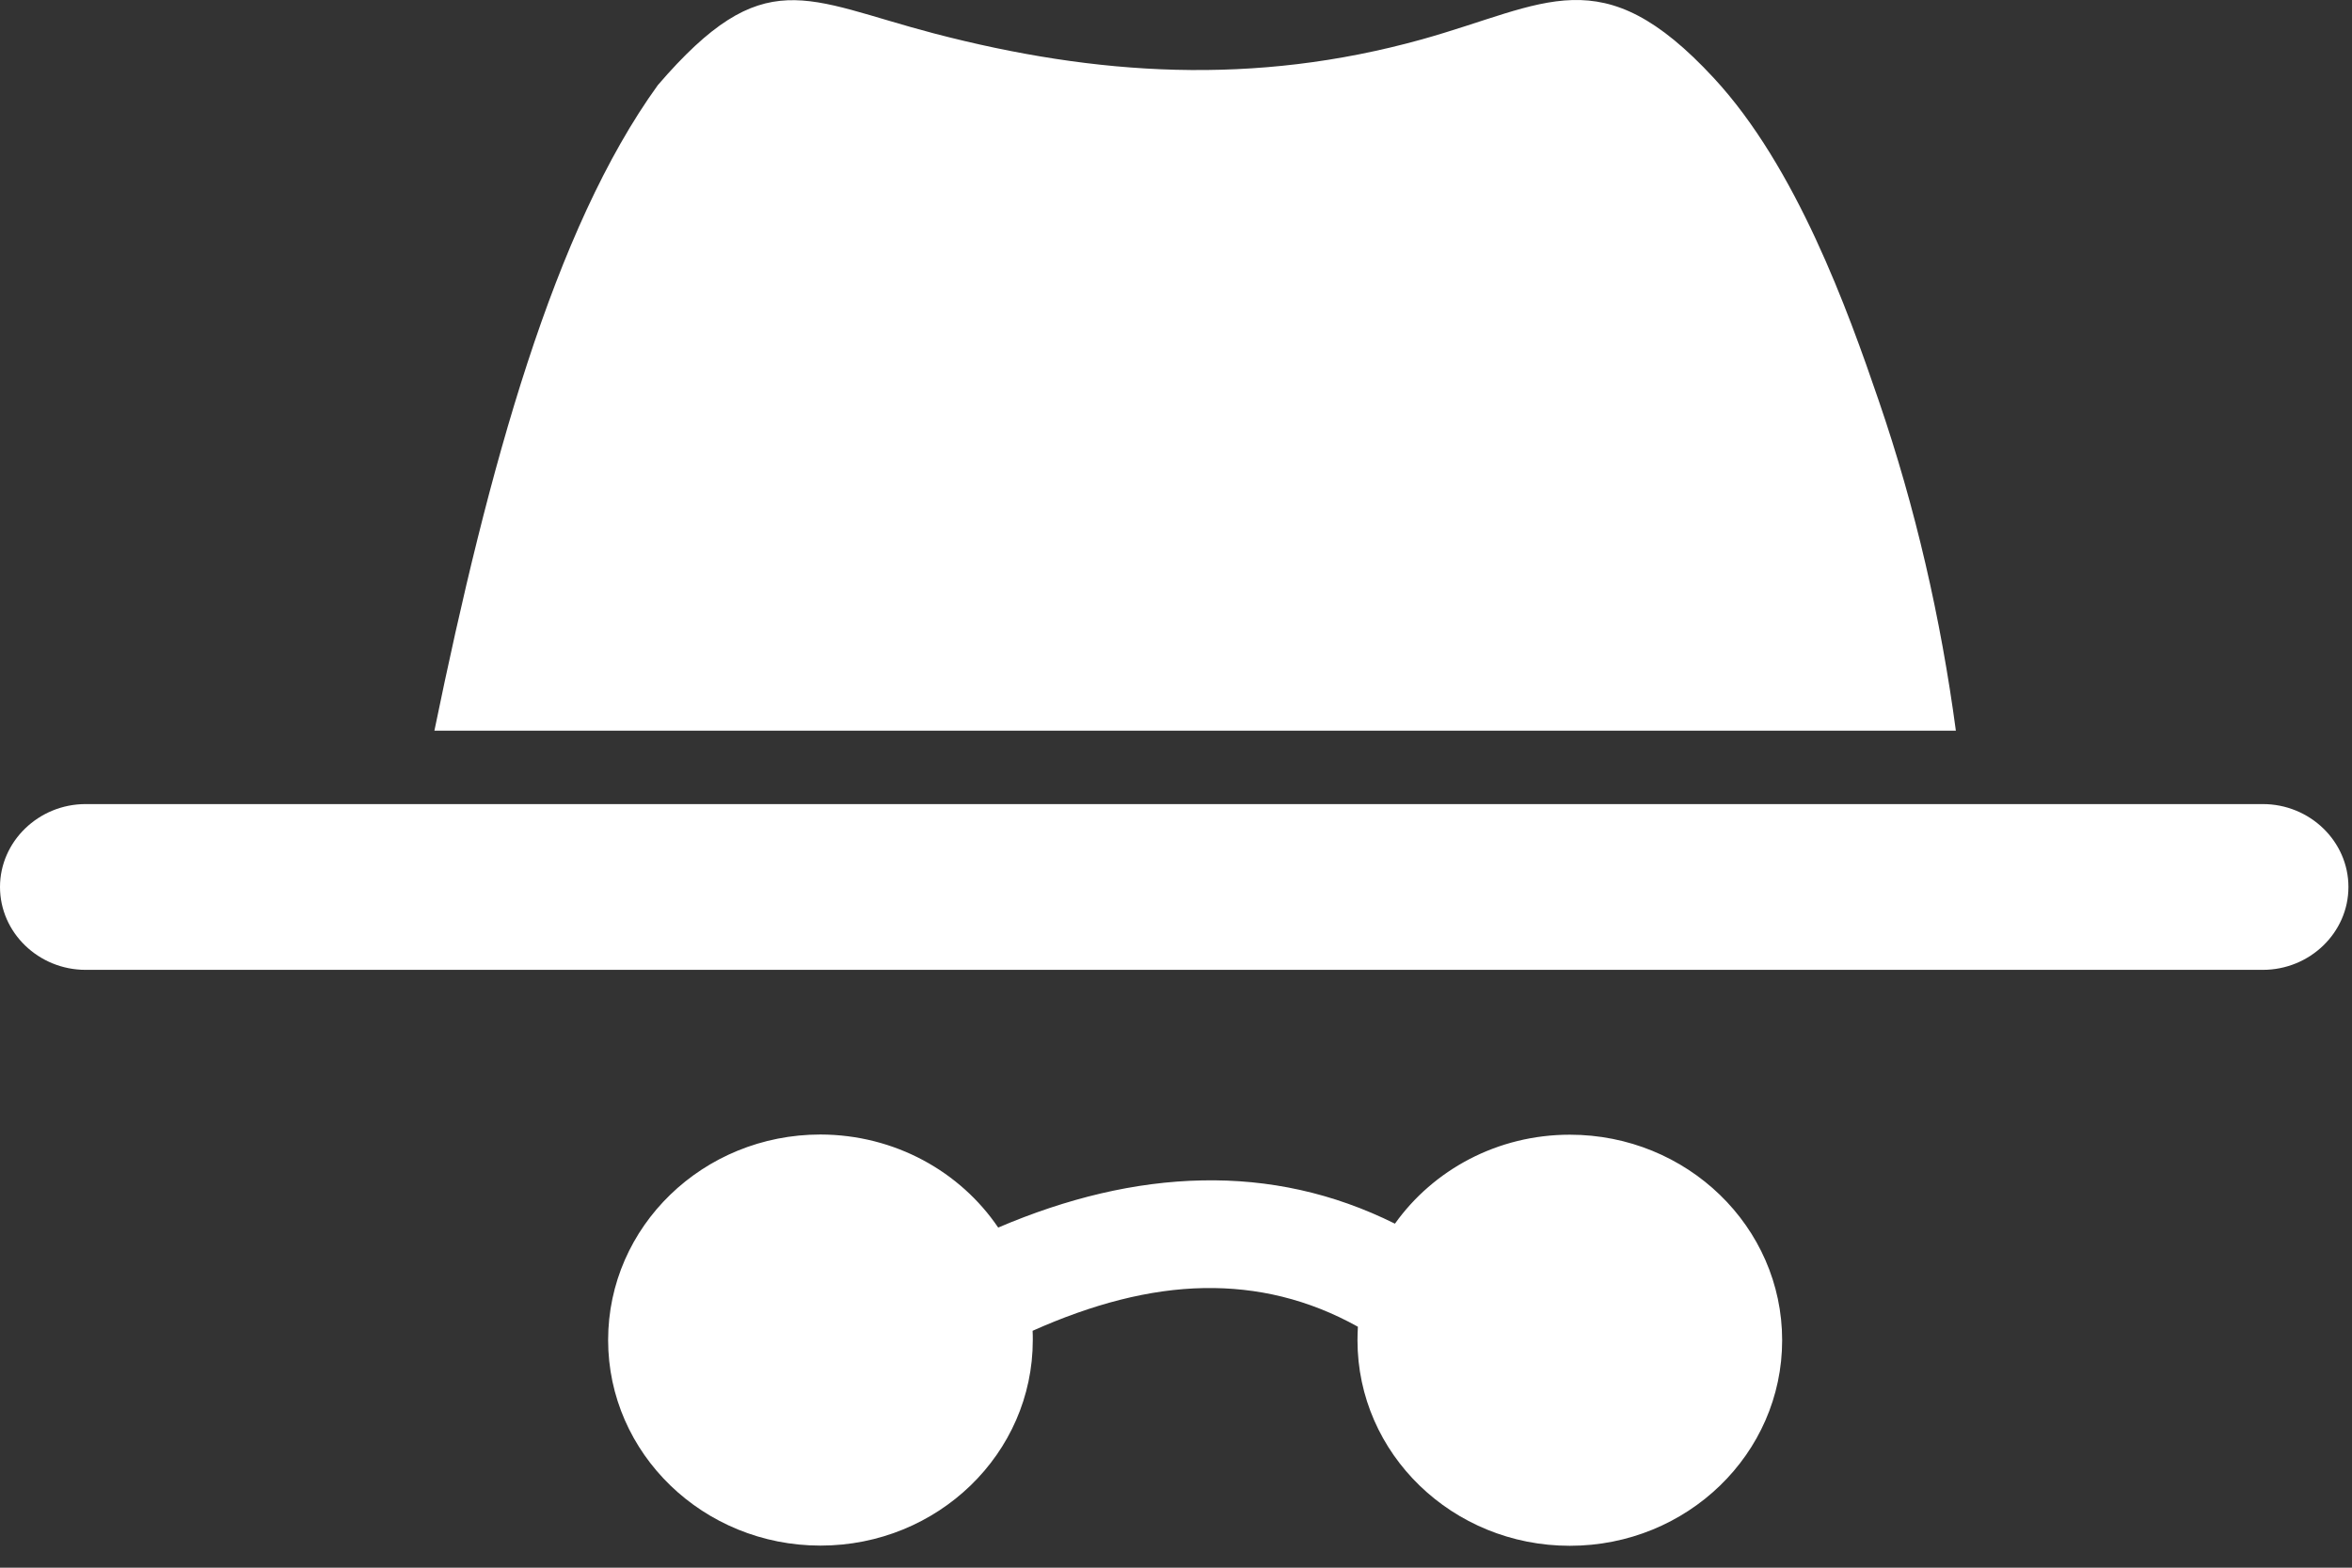 <svg width="99" height="66" viewBox="0 0 99 66" fill="none" xmlns="http://www.w3.org/2000/svg">
<rect x="0" y="0" width="99" height="66" fill="#333333" stroke="none"/>
<path d="M42.016 51.681C44.912 50.443 47.784 49.749 50.607 49.695C53.399 49.64 56.102 50.217 58.716 51.517C60.325 49.259 63.02 47.771 66.077 47.771C71.008 47.771 75.014 51.642 75.014 56.425C75.014 61.207 71.016 65.078 66.077 65.078C61.138 65.078 57.139 61.207 57.139 56.425C57.139 56.238 57.147 56.043 57.156 55.856C55.072 54.695 52.908 54.189 50.68 54.228C48.379 54.267 45.974 54.906 43.464 56.027C43.472 56.16 43.472 56.284 43.472 56.417C43.472 61.199 39.474 65.07 34.535 65.07C29.603 65.07 25.597 61.199 25.597 56.417C25.597 51.634 29.595 47.763 34.535 47.763C37.672 47.771 40.423 49.329 42.016 51.681ZM27.689 3.584C32.161 -1.619 33.883 -0.014 39.329 1.411C46.135 3.187 52.779 3.623 59.842 1.66C65.095 0.196 67.396 -1.837 72.134 3.281C75.617 7.035 77.781 13.071 79.076 16.857C80.629 21.382 81.691 26.024 82.326 30.76H18.285C20.57 19.637 23.313 9.644 27.689 3.584ZM3.604 33.852H95.246C97.233 33.852 98.85 35.425 98.85 37.342C98.85 39.266 97.225 40.831 95.246 40.831H3.604C1.625 40.831 0 39.266 0 37.342C0 35.425 1.625 33.852 3.604 33.852Z" fill="white"/>
</svg>
